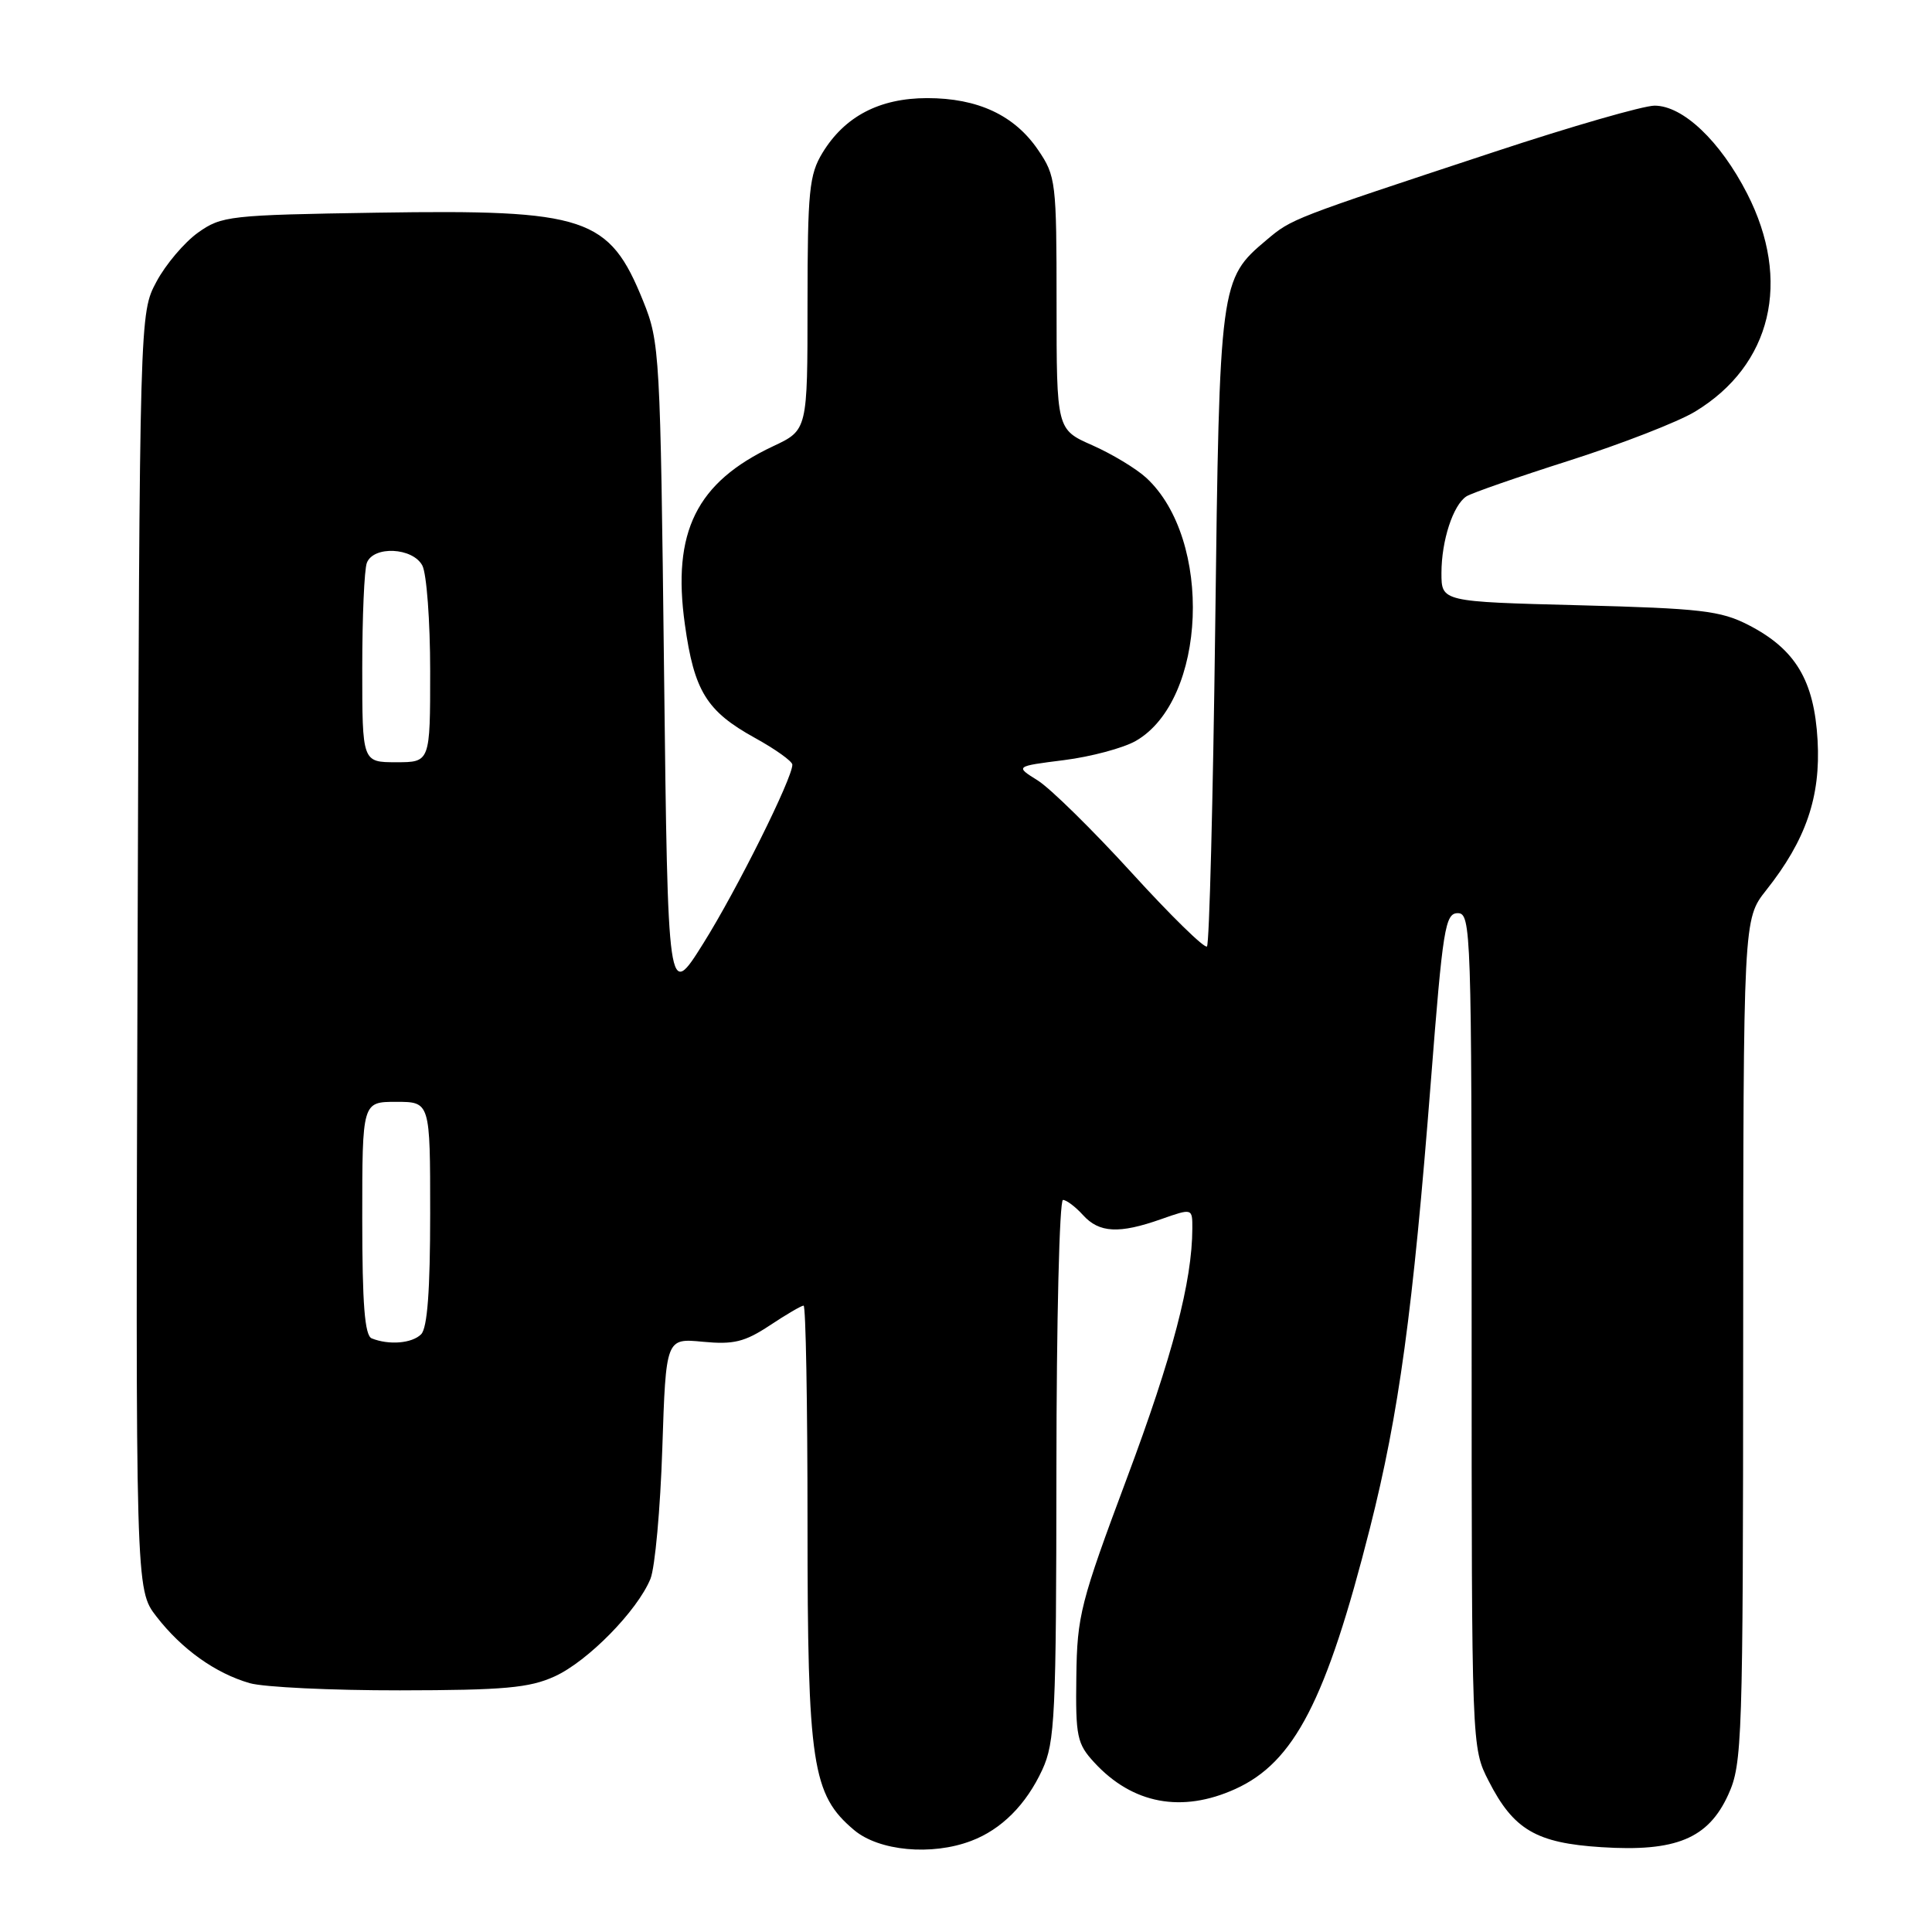 <?xml version="1.0" encoding="UTF-8" standalone="no"?>
<!DOCTYPE svg PUBLIC "-//W3C//DTD SVG 1.1//EN" "http://www.w3.org/Graphics/SVG/1.1/DTD/svg11.dtd" >
<svg xmlns="http://www.w3.org/2000/svg" xmlns:xlink="http://www.w3.org/1999/xlink" version="1.1" viewBox="0 0 256 256">
 <g >
 <path fill="currentColor"
d=" M 128.68 243.93 C 132.69 242.42 135.97 239.13 138.11 234.50 C 139.79 230.85 139.96 227.37 139.98 194.75 C 139.99 175.09 140.38 159.00 140.85 159.00 C 141.31 159.00 142.50 159.90 143.50 161.00 C 145.65 163.38 148.29 163.51 153.87 161.54 C 158.00 160.09 158.00 160.09 157.99 162.79 C 157.97 169.78 155.38 179.67 149.32 195.87 C 143.17 212.33 142.72 214.07 142.62 222.16 C 142.51 230.10 142.71 231.06 145.00 233.54 C 150.06 239.04 156.60 240.27 163.69 237.05 C 171.50 233.51 175.74 225.30 181.52 202.50 C 185.37 187.28 187.21 173.80 189.60 143.25 C 191.18 122.97 191.49 121.00 193.17 121.00 C 194.92 121.00 195.00 123.33 195.00 176.29 C 195.00 231.58 195.00 231.58 197.25 235.98 C 200.55 242.45 203.55 244.21 212.19 244.76 C 222.08 245.40 226.36 243.62 229.01 237.79 C 230.86 233.71 230.96 230.82 230.98 177.64 C 231.00 121.79 231.00 121.79 234.02 117.97 C 239.30 111.31 241.26 105.59 240.84 98.10 C 240.39 90.15 237.91 86.02 231.67 82.81 C 227.98 80.92 225.38 80.62 209.25 80.20 C 191.00 79.73 191.00 79.73 191.00 75.93 C 191.00 71.64 192.54 66.92 194.31 65.77 C 194.97 65.34 201.12 63.20 208.00 61.01 C 214.88 58.81 222.34 55.91 224.59 54.55 C 234.75 48.41 237.43 37.22 231.50 25.64 C 227.94 18.69 223.00 14.00 219.24 14.00 C 217.76 14.00 208.21 16.75 198.02 20.12 C 171.03 29.03 171.20 28.96 167.82 31.80 C 161.64 37.00 161.59 37.39 161.02 83.17 C 160.73 106.09 160.24 125.09 159.93 125.41 C 159.62 125.72 155.12 121.32 149.93 115.62 C 144.74 109.93 139.15 104.44 137.50 103.41 C 134.50 101.54 134.50 101.54 140.99 100.72 C 144.56 100.27 148.84 99.12 150.49 98.18 C 159.90 92.79 160.74 71.46 151.87 63.30 C 150.55 62.09 147.34 60.15 144.74 59.00 C 140.00 56.91 140.00 56.91 140.00 40.19 C 140.00 24.11 139.91 23.33 137.56 19.88 C 134.43 15.27 129.57 13.00 122.85 13.00 C 116.54 13.01 111.94 15.41 108.99 20.24 C 107.22 23.15 107.01 25.30 107.00 40.24 C 107.00 56.99 107.00 56.99 102.44 59.13 C 92.28 63.91 89.03 70.48 90.75 82.74 C 91.98 91.58 93.63 94.24 100.02 97.77 C 102.74 99.27 104.98 100.87 104.99 101.32 C 105.02 103.09 97.65 117.89 93.20 124.99 C 88.50 132.50 88.50 132.50 87.99 89.00 C 87.50 46.79 87.42 45.33 85.23 39.91 C 80.72 28.74 77.73 27.75 50.00 28.18 C 30.38 28.49 29.36 28.60 26.23 30.83 C 24.43 32.12 21.95 35.04 20.73 37.33 C 18.50 41.50 18.50 41.50 18.23 126.06 C 17.96 210.62 17.96 210.62 20.73 214.20 C 24.09 218.54 28.55 221.72 33.10 223.03 C 34.96 223.56 43.91 223.99 52.99 223.98 C 66.80 223.96 70.15 223.66 73.50 222.13 C 77.89 220.13 84.46 213.43 86.19 209.20 C 86.79 207.71 87.50 199.93 87.76 191.91 C 88.24 177.32 88.24 177.32 93.13 177.79 C 97.20 178.18 98.67 177.82 101.99 175.63 C 104.17 174.18 106.19 173.00 106.48 173.00 C 106.77 173.00 107.00 185.97 107.00 201.82 C 107.00 233.83 107.60 237.80 113.17 242.49 C 116.47 245.27 123.45 245.92 128.68 243.93 Z  M 49.25 177.34 C 48.33 176.96 48.00 172.81 48.00 161.42 C 48.00 146.00 48.00 146.00 52.50 146.00 C 57.00 146.00 57.00 146.00 57.00 160.80 C 57.00 170.98 56.63 175.97 55.80 176.80 C 54.59 178.01 51.54 178.26 49.25 177.34 Z  M 48.00 88.58 C 48.00 81.75 48.27 75.45 48.61 74.58 C 49.49 72.29 54.68 72.54 55.96 74.93 C 56.53 76.00 57.00 82.30 57.00 88.93 C 57.00 101.00 57.00 101.00 52.50 101.00 C 48.00 101.00 48.00 101.00 48.00 88.58 Z "/>
</g>
</svg>